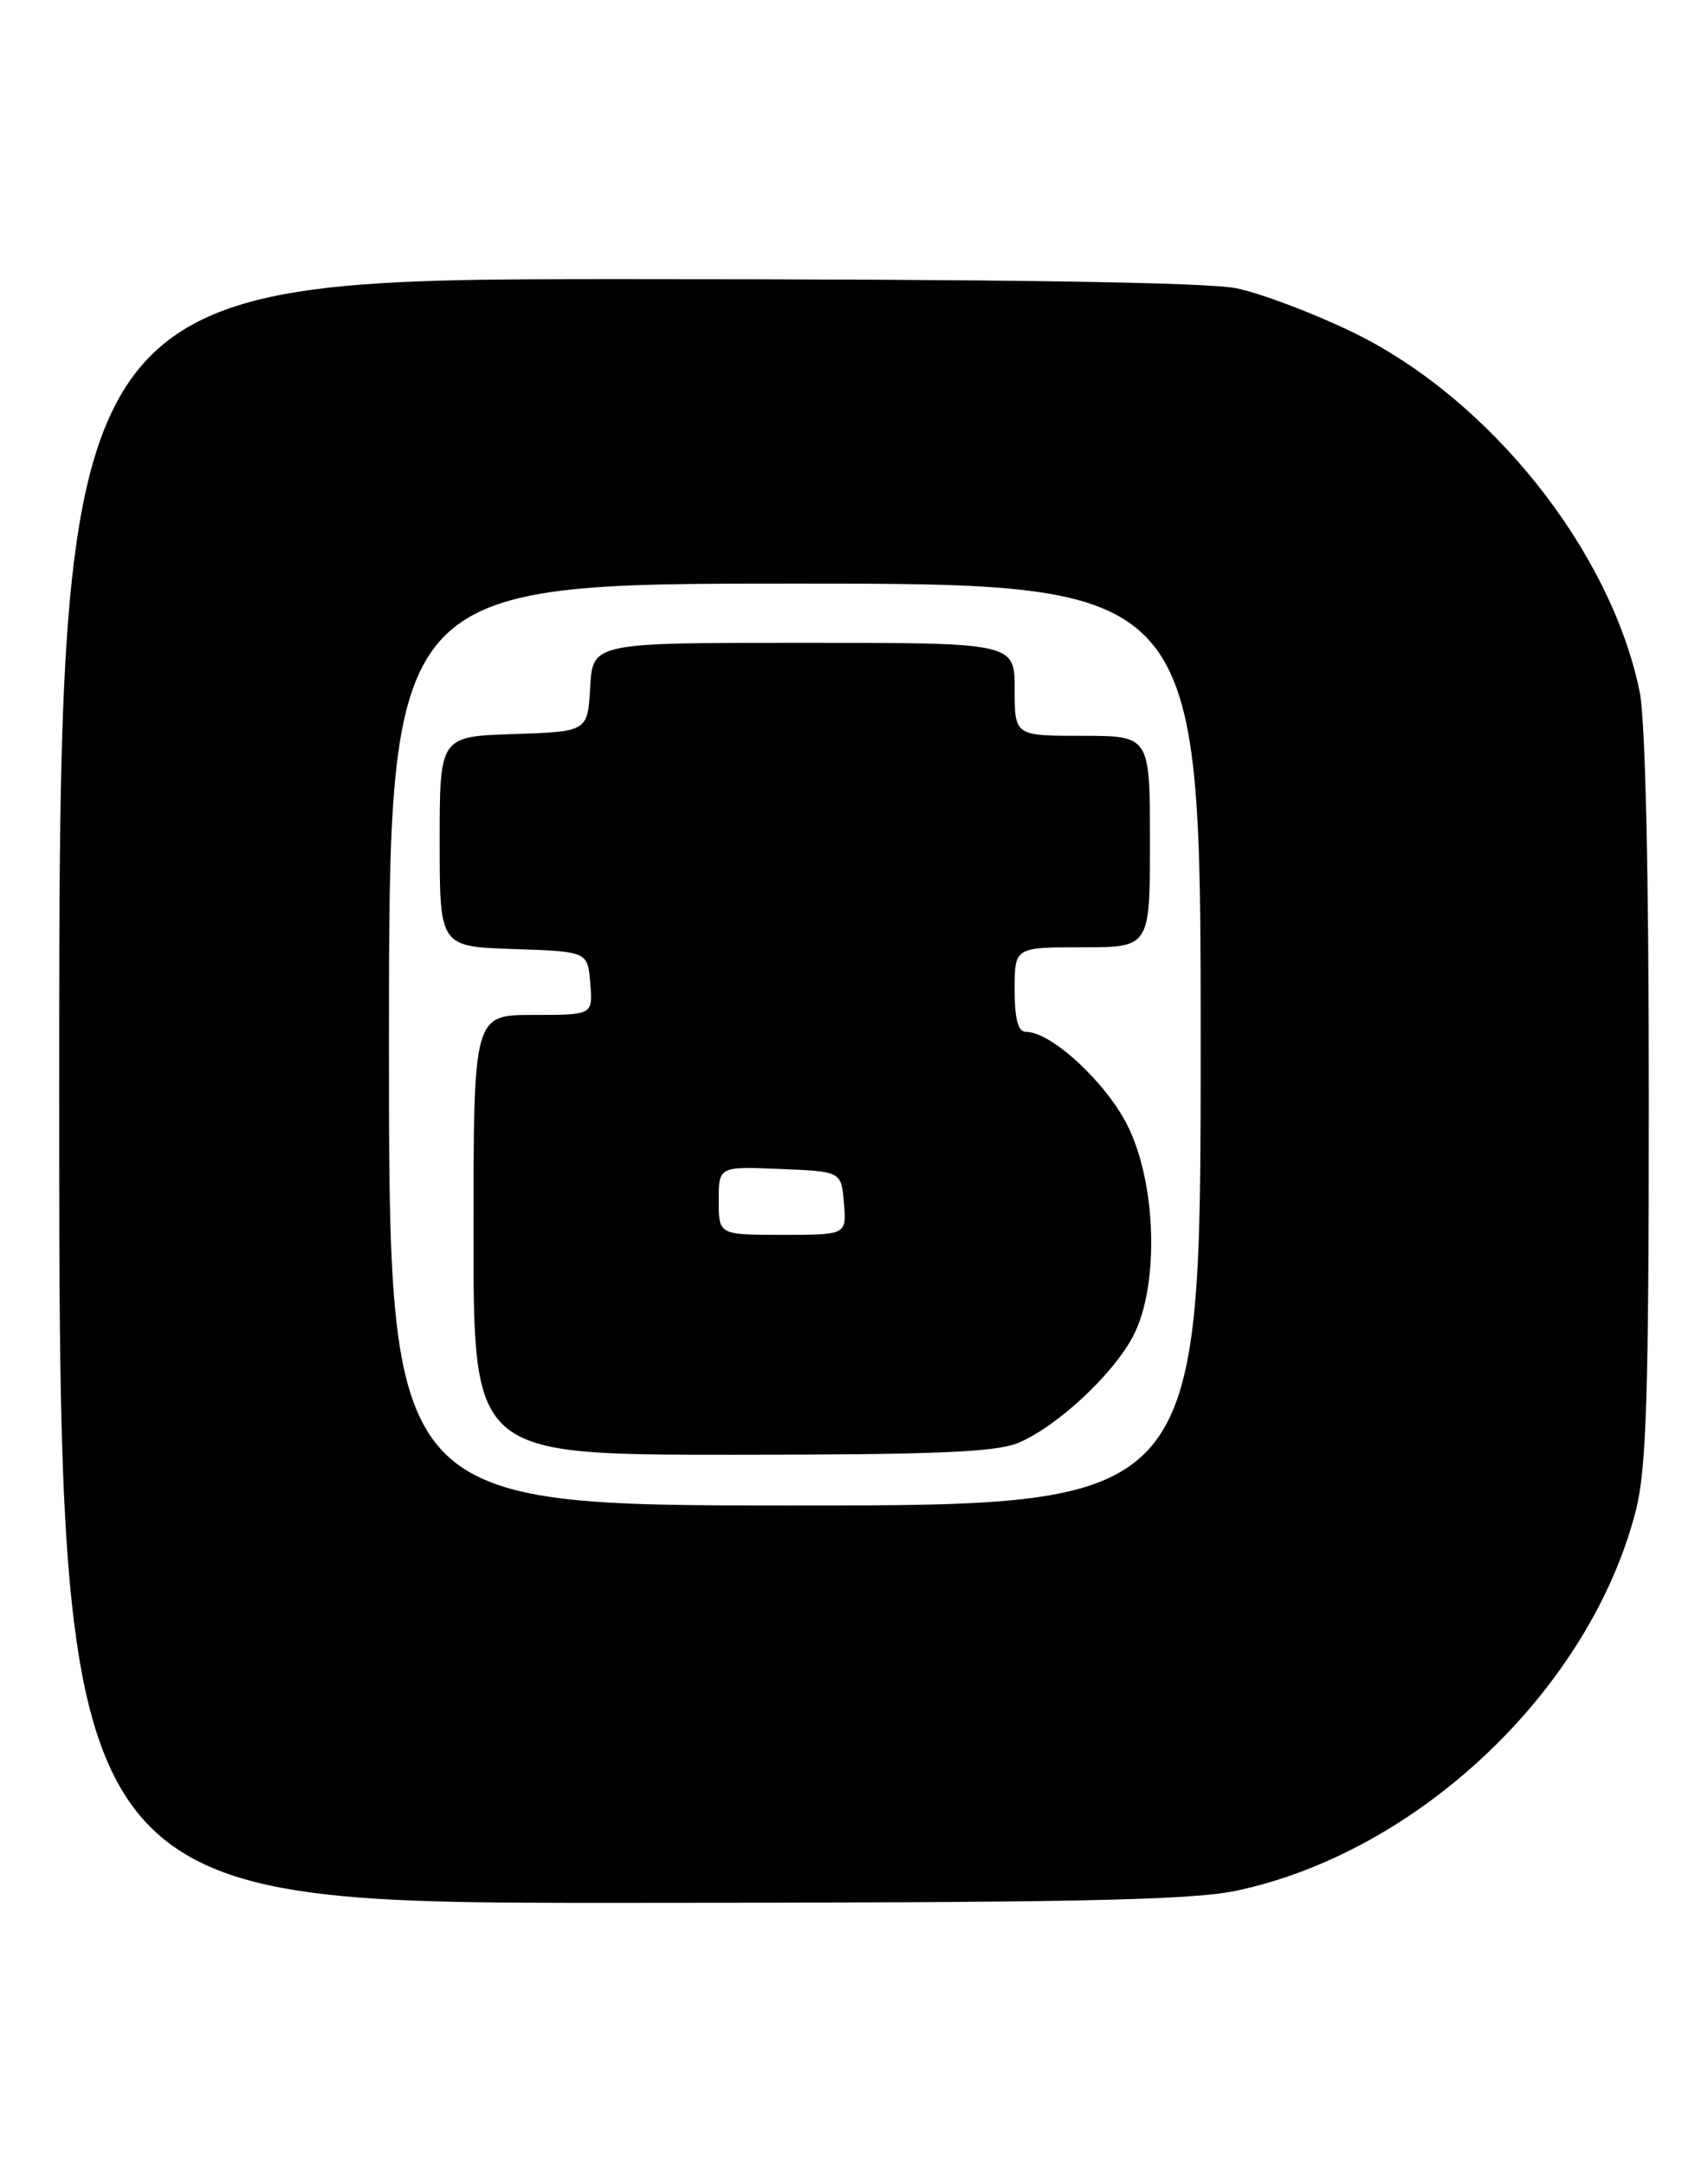 <?xml version="1.0" encoding="UTF-8" standalone="no"?>
<!DOCTYPE svg PUBLIC "-//W3C//DTD SVG 1.1//EN" "http://www.w3.org/Graphics/SVG/1.1/DTD/svg11.dtd" >
<svg xmlns="http://www.w3.org/2000/svg" xmlns:xlink="http://www.w3.org/1999/xlink" version="1.1" viewBox="0 0 202 256">
 <g >
 <path fill="currentColor"
d=" M 146.24 223.54 C 167.83 218.96 188.11 199.65 193.48 178.54 C 194.72 173.67 195.00 164.77 195.00 129.84 C 195.00 103.10 194.59 85.11 193.92 81.80 C 190.50 65.09 176.19 47.15 160.00 39.29 C 155.32 37.02 149.12 34.68 146.20 34.08 C 142.71 33.37 118.06 33.00 73.95 33.00 C 7.00 33.00 7.00 33.00 7.00 129.00 C 7.00 225.00 7.00 225.00 73.25 224.98 C 126.82 224.97 140.79 224.69 146.24 223.54 Z  M 46.00 123.50 C 46.00 69.00 46.00 69.00 94.00 69.00 C 142.00 69.00 142.00 69.00 142.00 123.50 C 142.00 178.00 142.00 178.00 94.00 178.00 C 46.00 178.00 46.00 178.00 46.00 123.50 Z  M 120.42 170.60 C 125.04 168.67 131.75 162.40 134.07 157.86 C 137.11 151.90 136.77 139.94 133.36 133.10 C 130.82 127.99 124.34 122.00 121.35 122.00 C 120.40 122.00 120.00 120.53 120.00 117.00 C 120.00 112.00 120.00 112.00 128.00 112.00 C 136.00 112.00 136.00 112.00 136.00 99.50 C 136.00 87.00 136.00 87.00 128.00 87.00 C 120.00 87.00 120.00 87.00 120.00 81.50 C 120.00 76.00 120.00 76.00 95.05 76.00 C 70.10 76.00 70.10 76.00 69.80 81.25 C 69.50 86.50 69.50 86.50 60.75 86.79 C 52.00 87.08 52.00 87.08 52.00 99.50 C 52.00 111.92 52.00 111.92 60.75 112.21 C 69.50 112.50 69.50 112.50 69.81 116.25 C 70.12 120.00 70.12 120.00 63.06 120.00 C 56.00 120.00 56.00 120.00 56.00 146.00 C 56.00 172.00 56.00 172.00 86.53 172.00 C 110.47 172.00 117.79 171.70 120.42 170.60 Z  M 85.00 141.96 C 85.00 137.91 85.00 137.91 92.25 138.21 C 99.50 138.50 99.50 138.50 99.81 142.25 C 100.12 146.00 100.12 146.00 92.56 146.00 C 85.00 146.00 85.00 146.00 85.00 141.96 Z "/>
</g>
</svg>